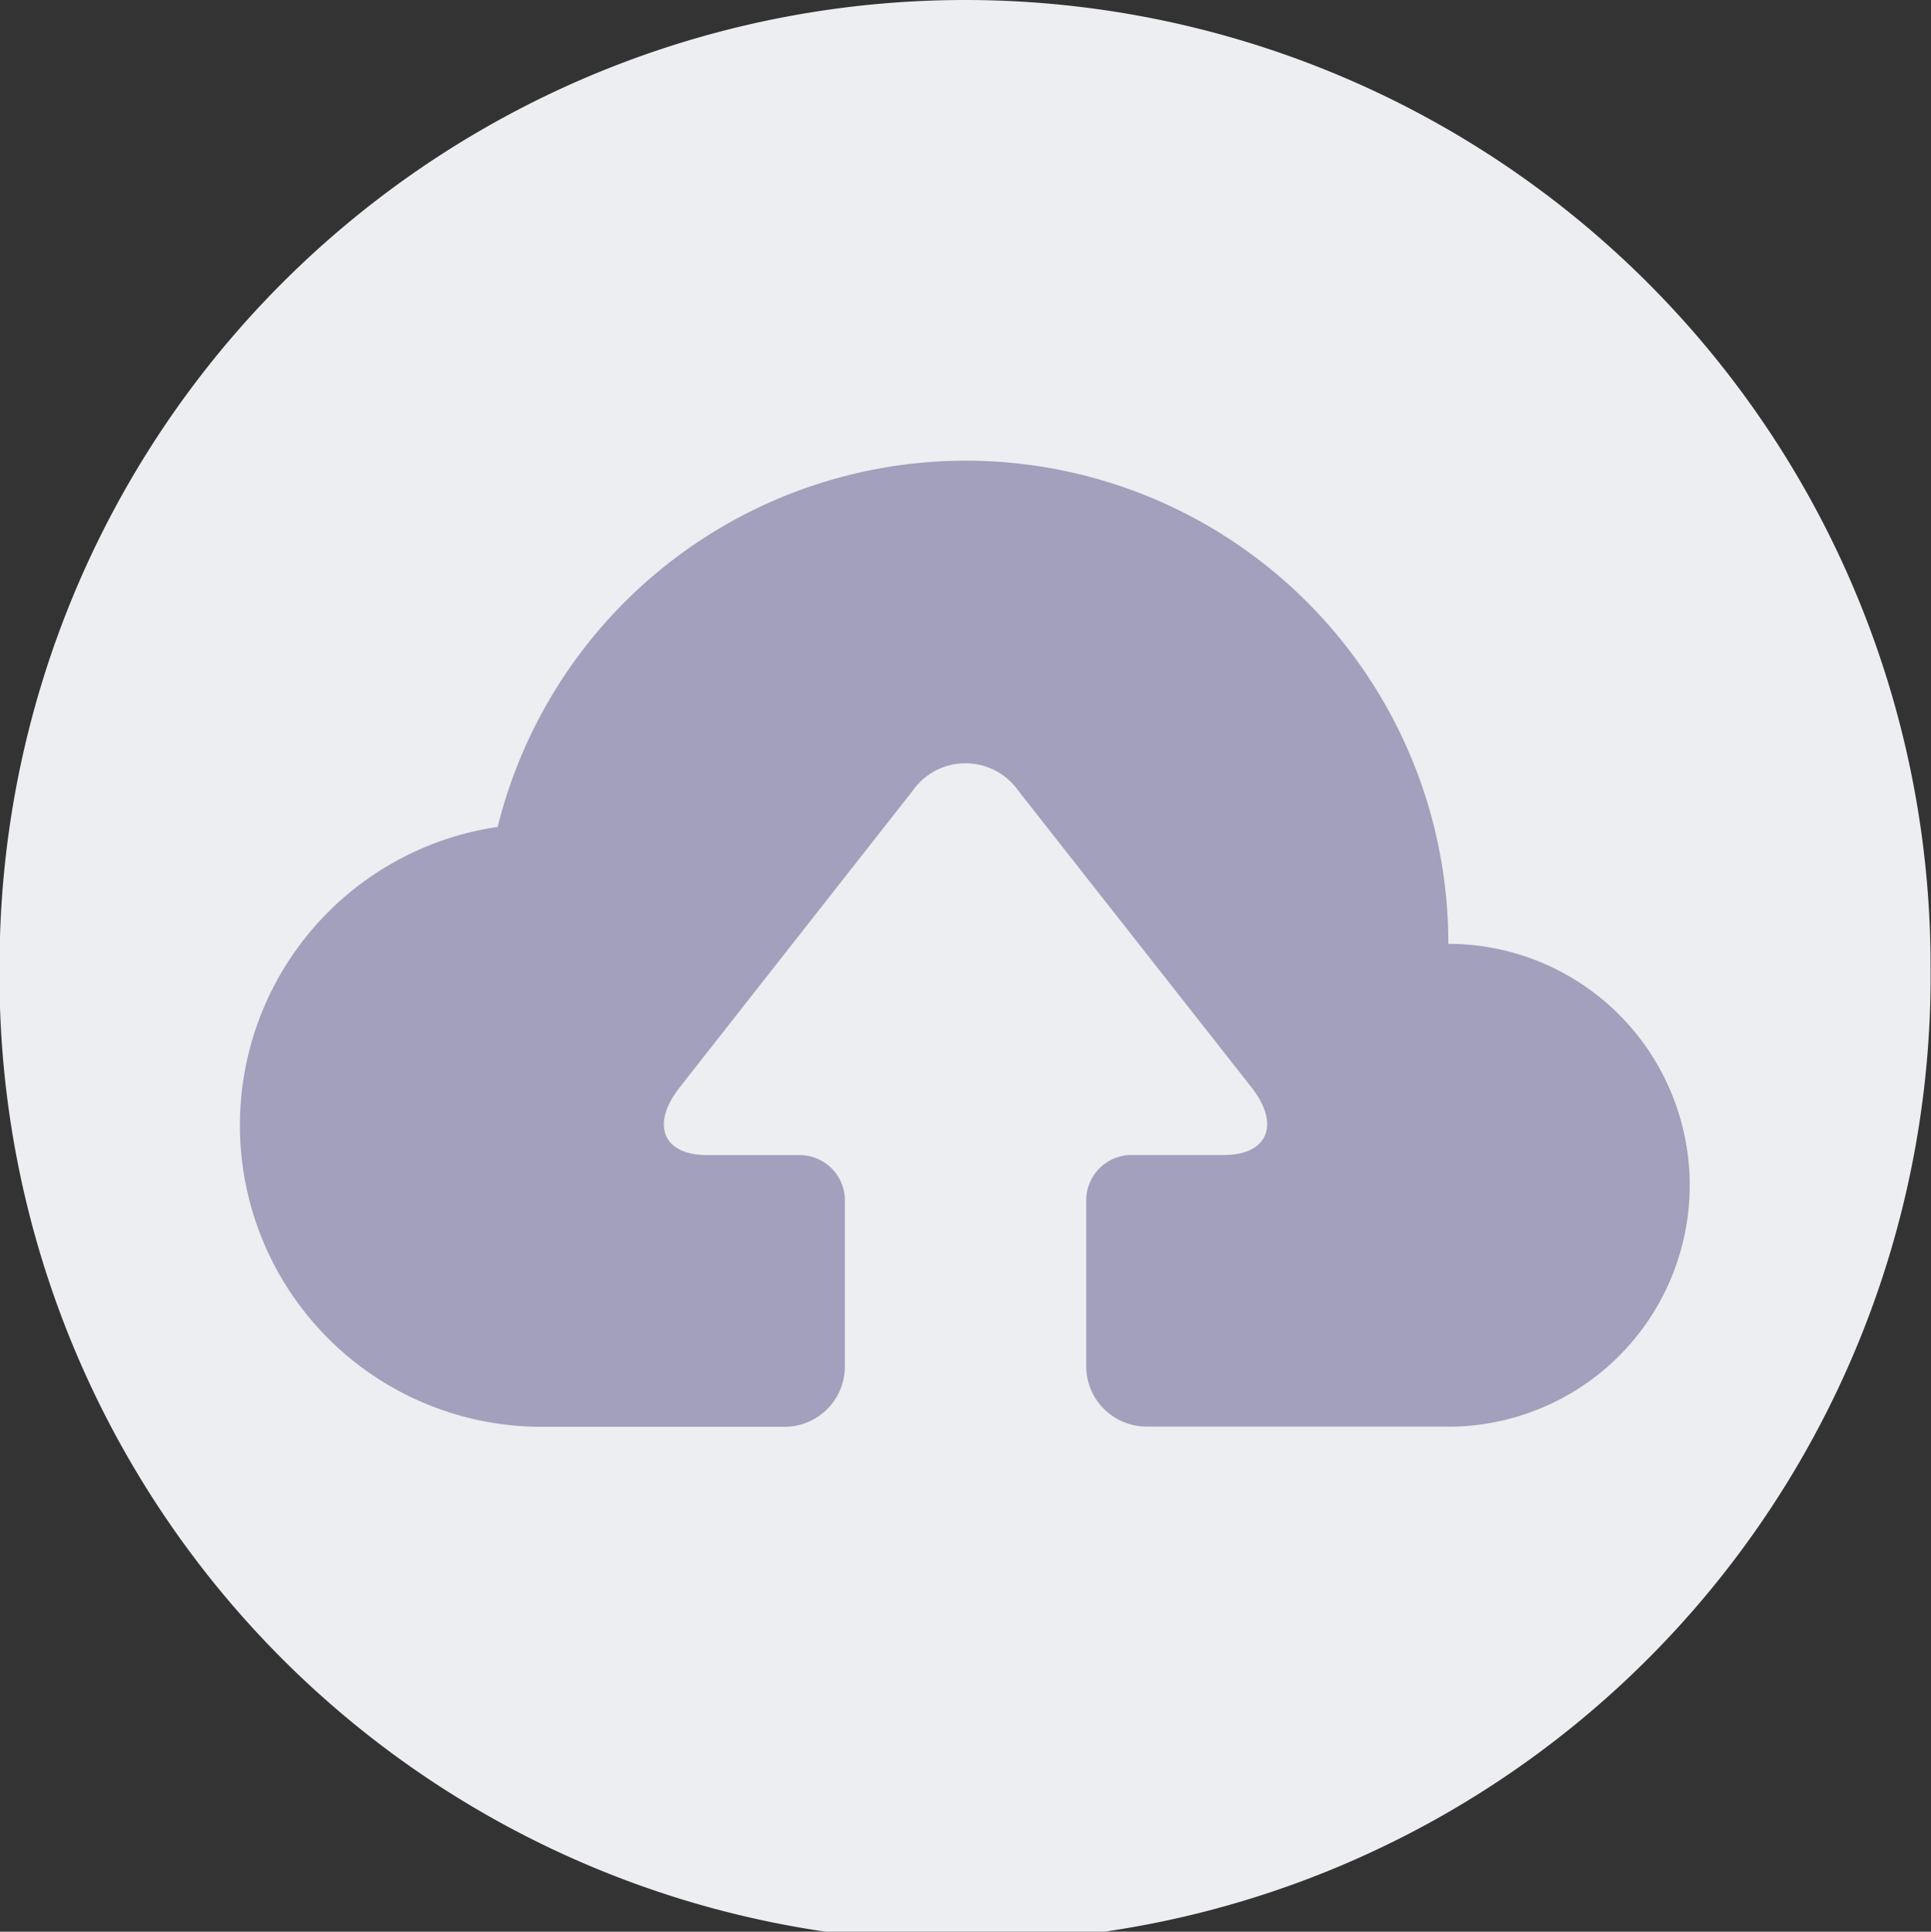 <svg data-name="图层 1" xmlns="http://www.w3.org/2000/svg" viewBox="0 0 175.23 175.27"><rect x="0" y="0" width="175.23" height="175.27" fill="#333333" stroke="none"/><circle cx="88.57" cy="94.57" r="74.45" fill="#a2a0bc"/><path d="M87.63 0A87.62 87.62 0 00-.04 87.61a87.62 87.62 0 10175.23.05v-.05A87.62 87.62 0 0087.63 0zm43.8 129.44h-27.38a5.48 5.48 0 01-5.48-5.48v-15.05a4.11 4.11 0 014.11-4.11h8.38c4 0 5.15-2.77 2.5-6.15L92.44 71.79a5.86 5.86 0 00-9.65 0L61.68 98.66c-2.65 3.38-1.53 6.15 2.5 6.15h8.38a4.11 4.11 0 014.11 4.11v15.06a5.48 5.48 0 01-5.48 5.48h-21.9a27.36 27.36 0 01-4.13-54.43 43.78 43.78 0 0186.27 10.61 21.905 21.905 0 010 43.81z" fill="#eceef1"/></svg>